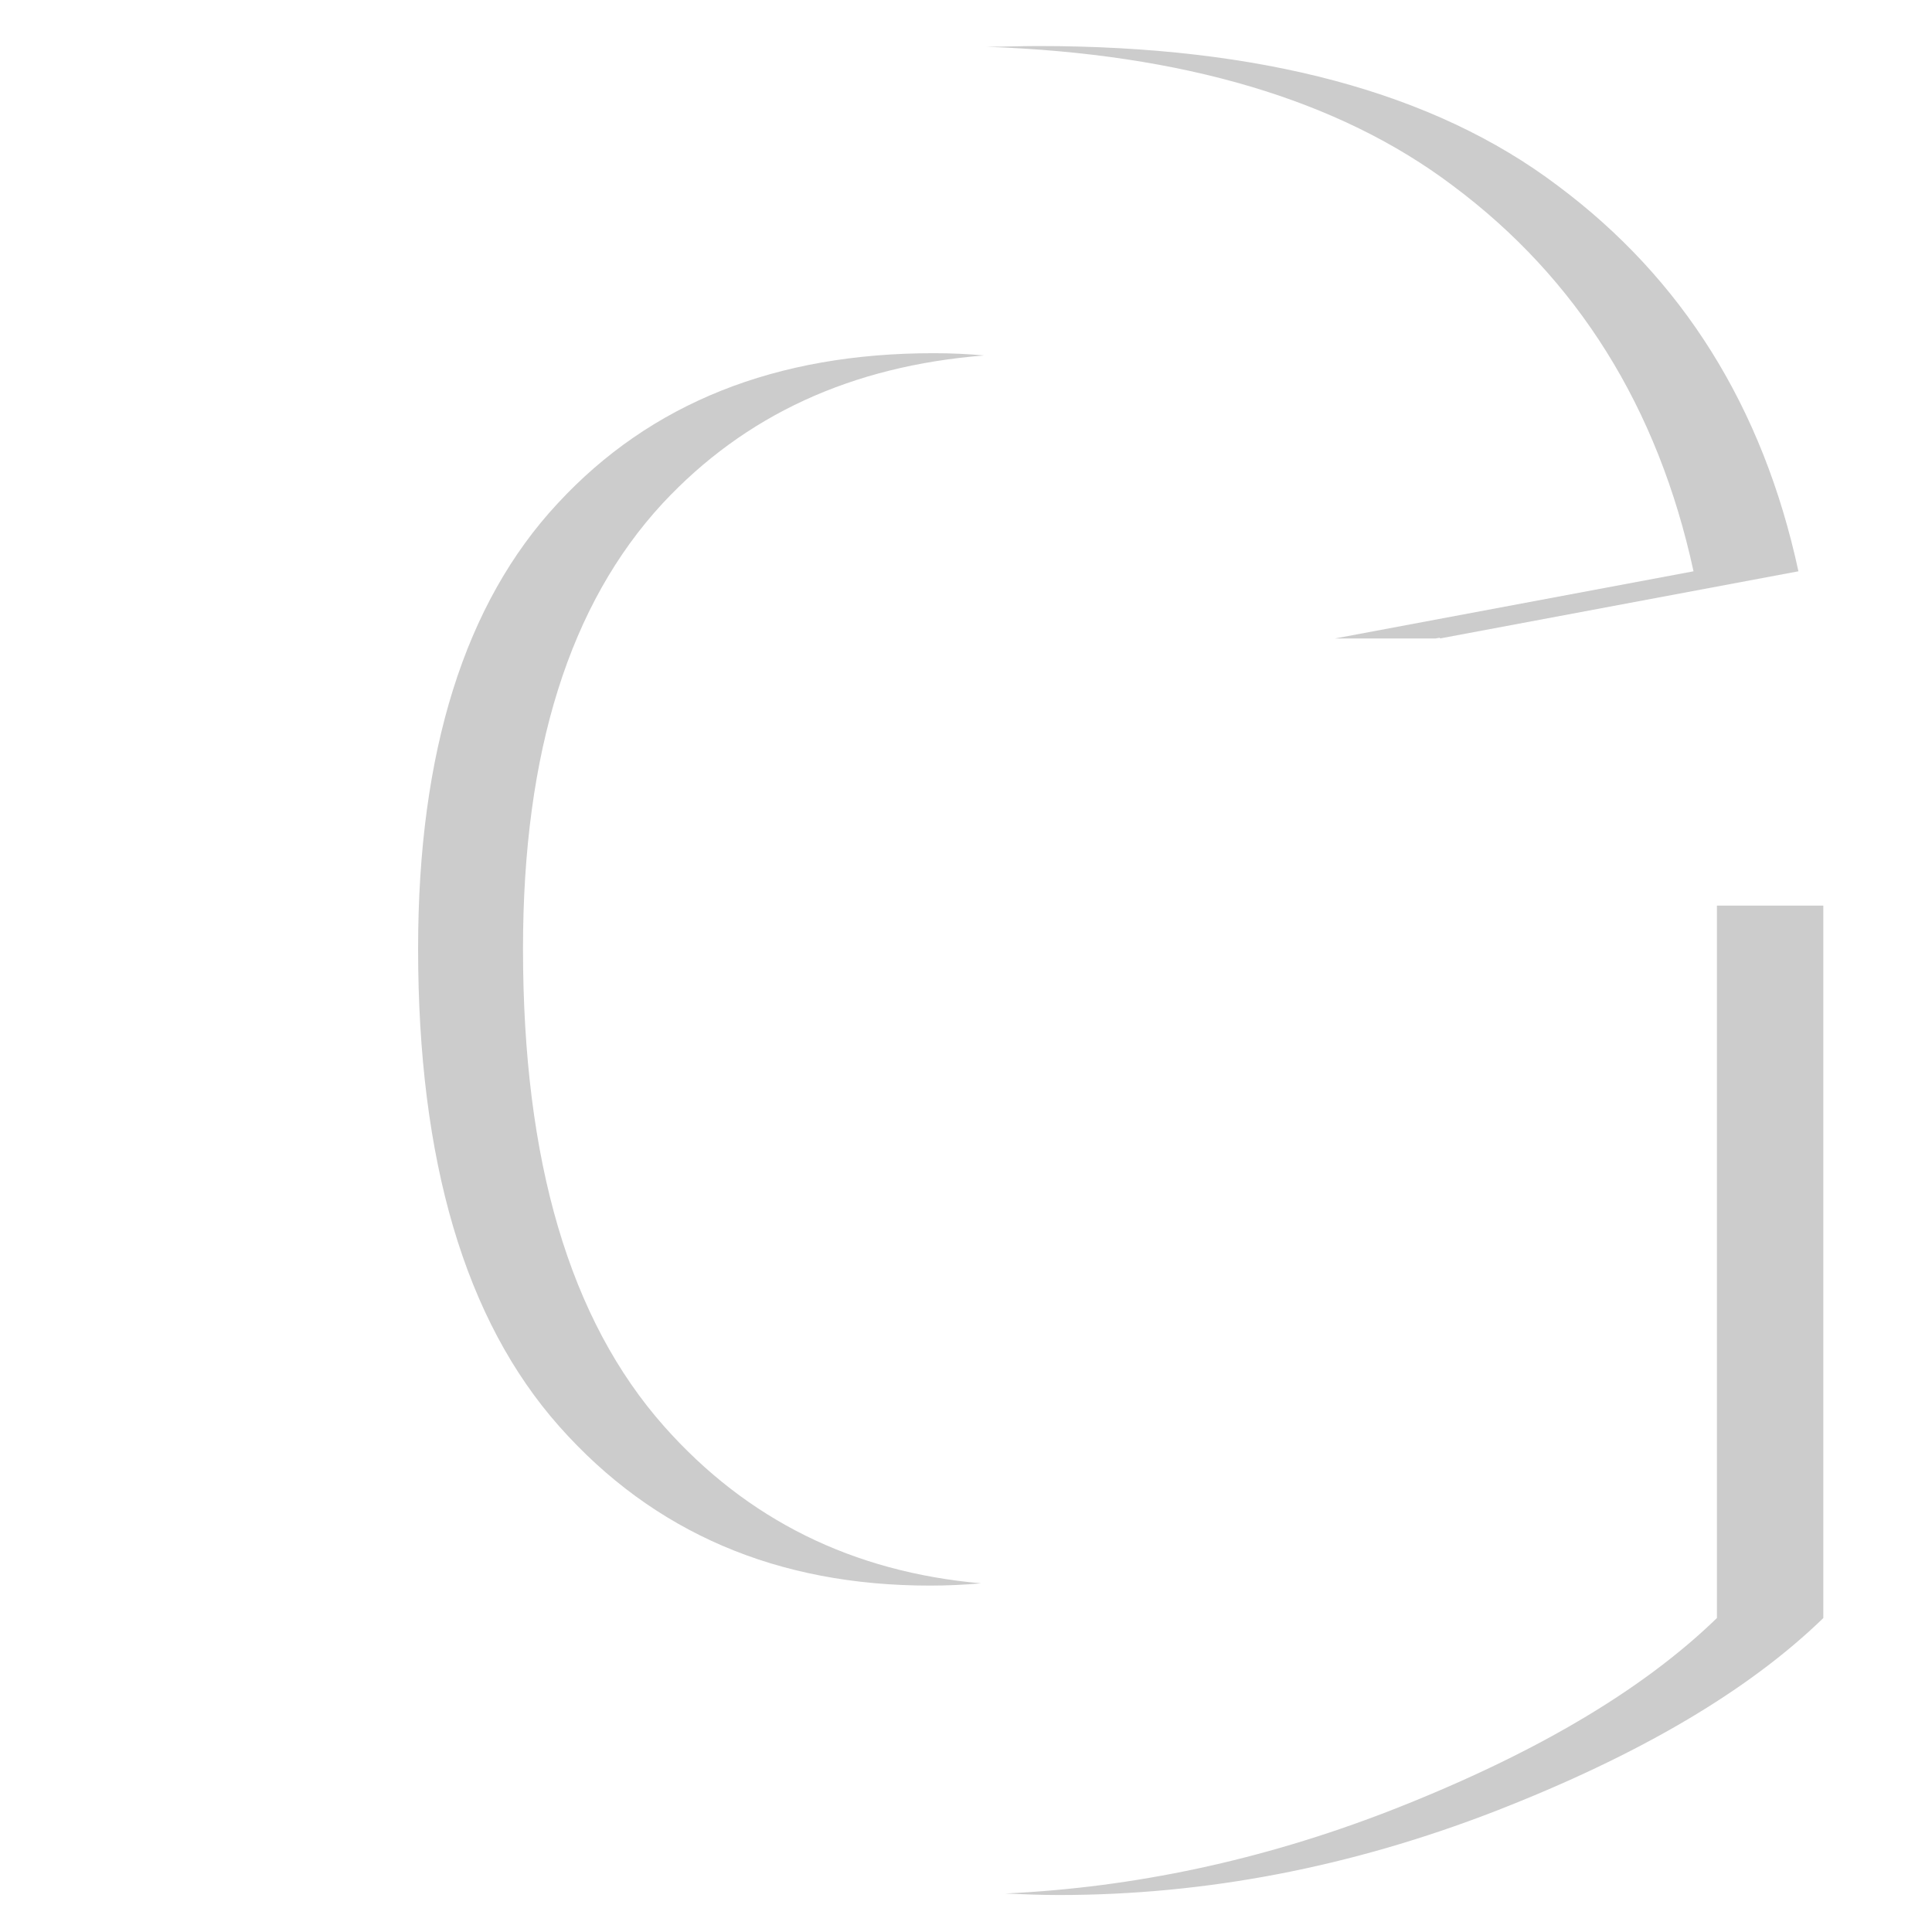 <?xml version="1.0" encoding="utf-8"?>
<!-- Generator: Adobe Illustrator 22.1.0, SVG Export Plug-In . SVG Version: 6.00 Build 0)  -->
<svg version="1.1" id="Layer_1" xmlns="http://www.w3.org/2000/svg" xmlns:xlink="http://www.w3.org/1999/xlink" x="0px" y="0px"
	 viewBox="0 0 256 256" style="enable-background:new 0 0 256 256;" xml:space="preserve">
<g style="opacity:0.2;">
	<path d="M88,189c-12.5-14.1-18.7-35.1-18.7-63.3c0-26.1,6.2-45.7,18.5-59c10.9-11.7,25-18.2,42.6-19.6c-2.2-0.2-4.4-0.3-6.7-0.3
		c-20.9,0-37.5,6.6-49.8,19.9c-12.3,13.2-18.5,32.9-18.5,59c0,28.1,6.2,49.2,18.7,63.3c12.5,14.1,28.9,21.1,49.1,21.1
		c2.3,0,4.5-0.1,6.8-0.3C113,208.3,99,201.4,88,189z"/>
	<path d="M192.5,24.6c16.5,12.3,27.2,29.4,31.9,51.1l-47.5,8.9l13.3,0l0.6-0.1c0,0,0,0,0,0.1l47.5-8.9
		c-4.7-21.8-15.4-38.8-31.9-51.1C190,12.2,167,6.1,137.6,6.1c-2.4,0-4.7,0.1-6.9,0.1C156.7,7.1,177.4,13.2,192.5,24.6z"/>
	<path d="M227.5,120v94.4c-10,9.7-24.5,18.2-43.5,25.6c-16.8,6.5-33.7,10.1-50.8,10.9c2.3,0.1,4.7,0.2,7.1,0.2
		c19.5,0,38.7-3.7,57.8-11.1c19-7.4,33.5-15.9,43.5-25.6V120H227.5z"/>
</g>
</svg>
